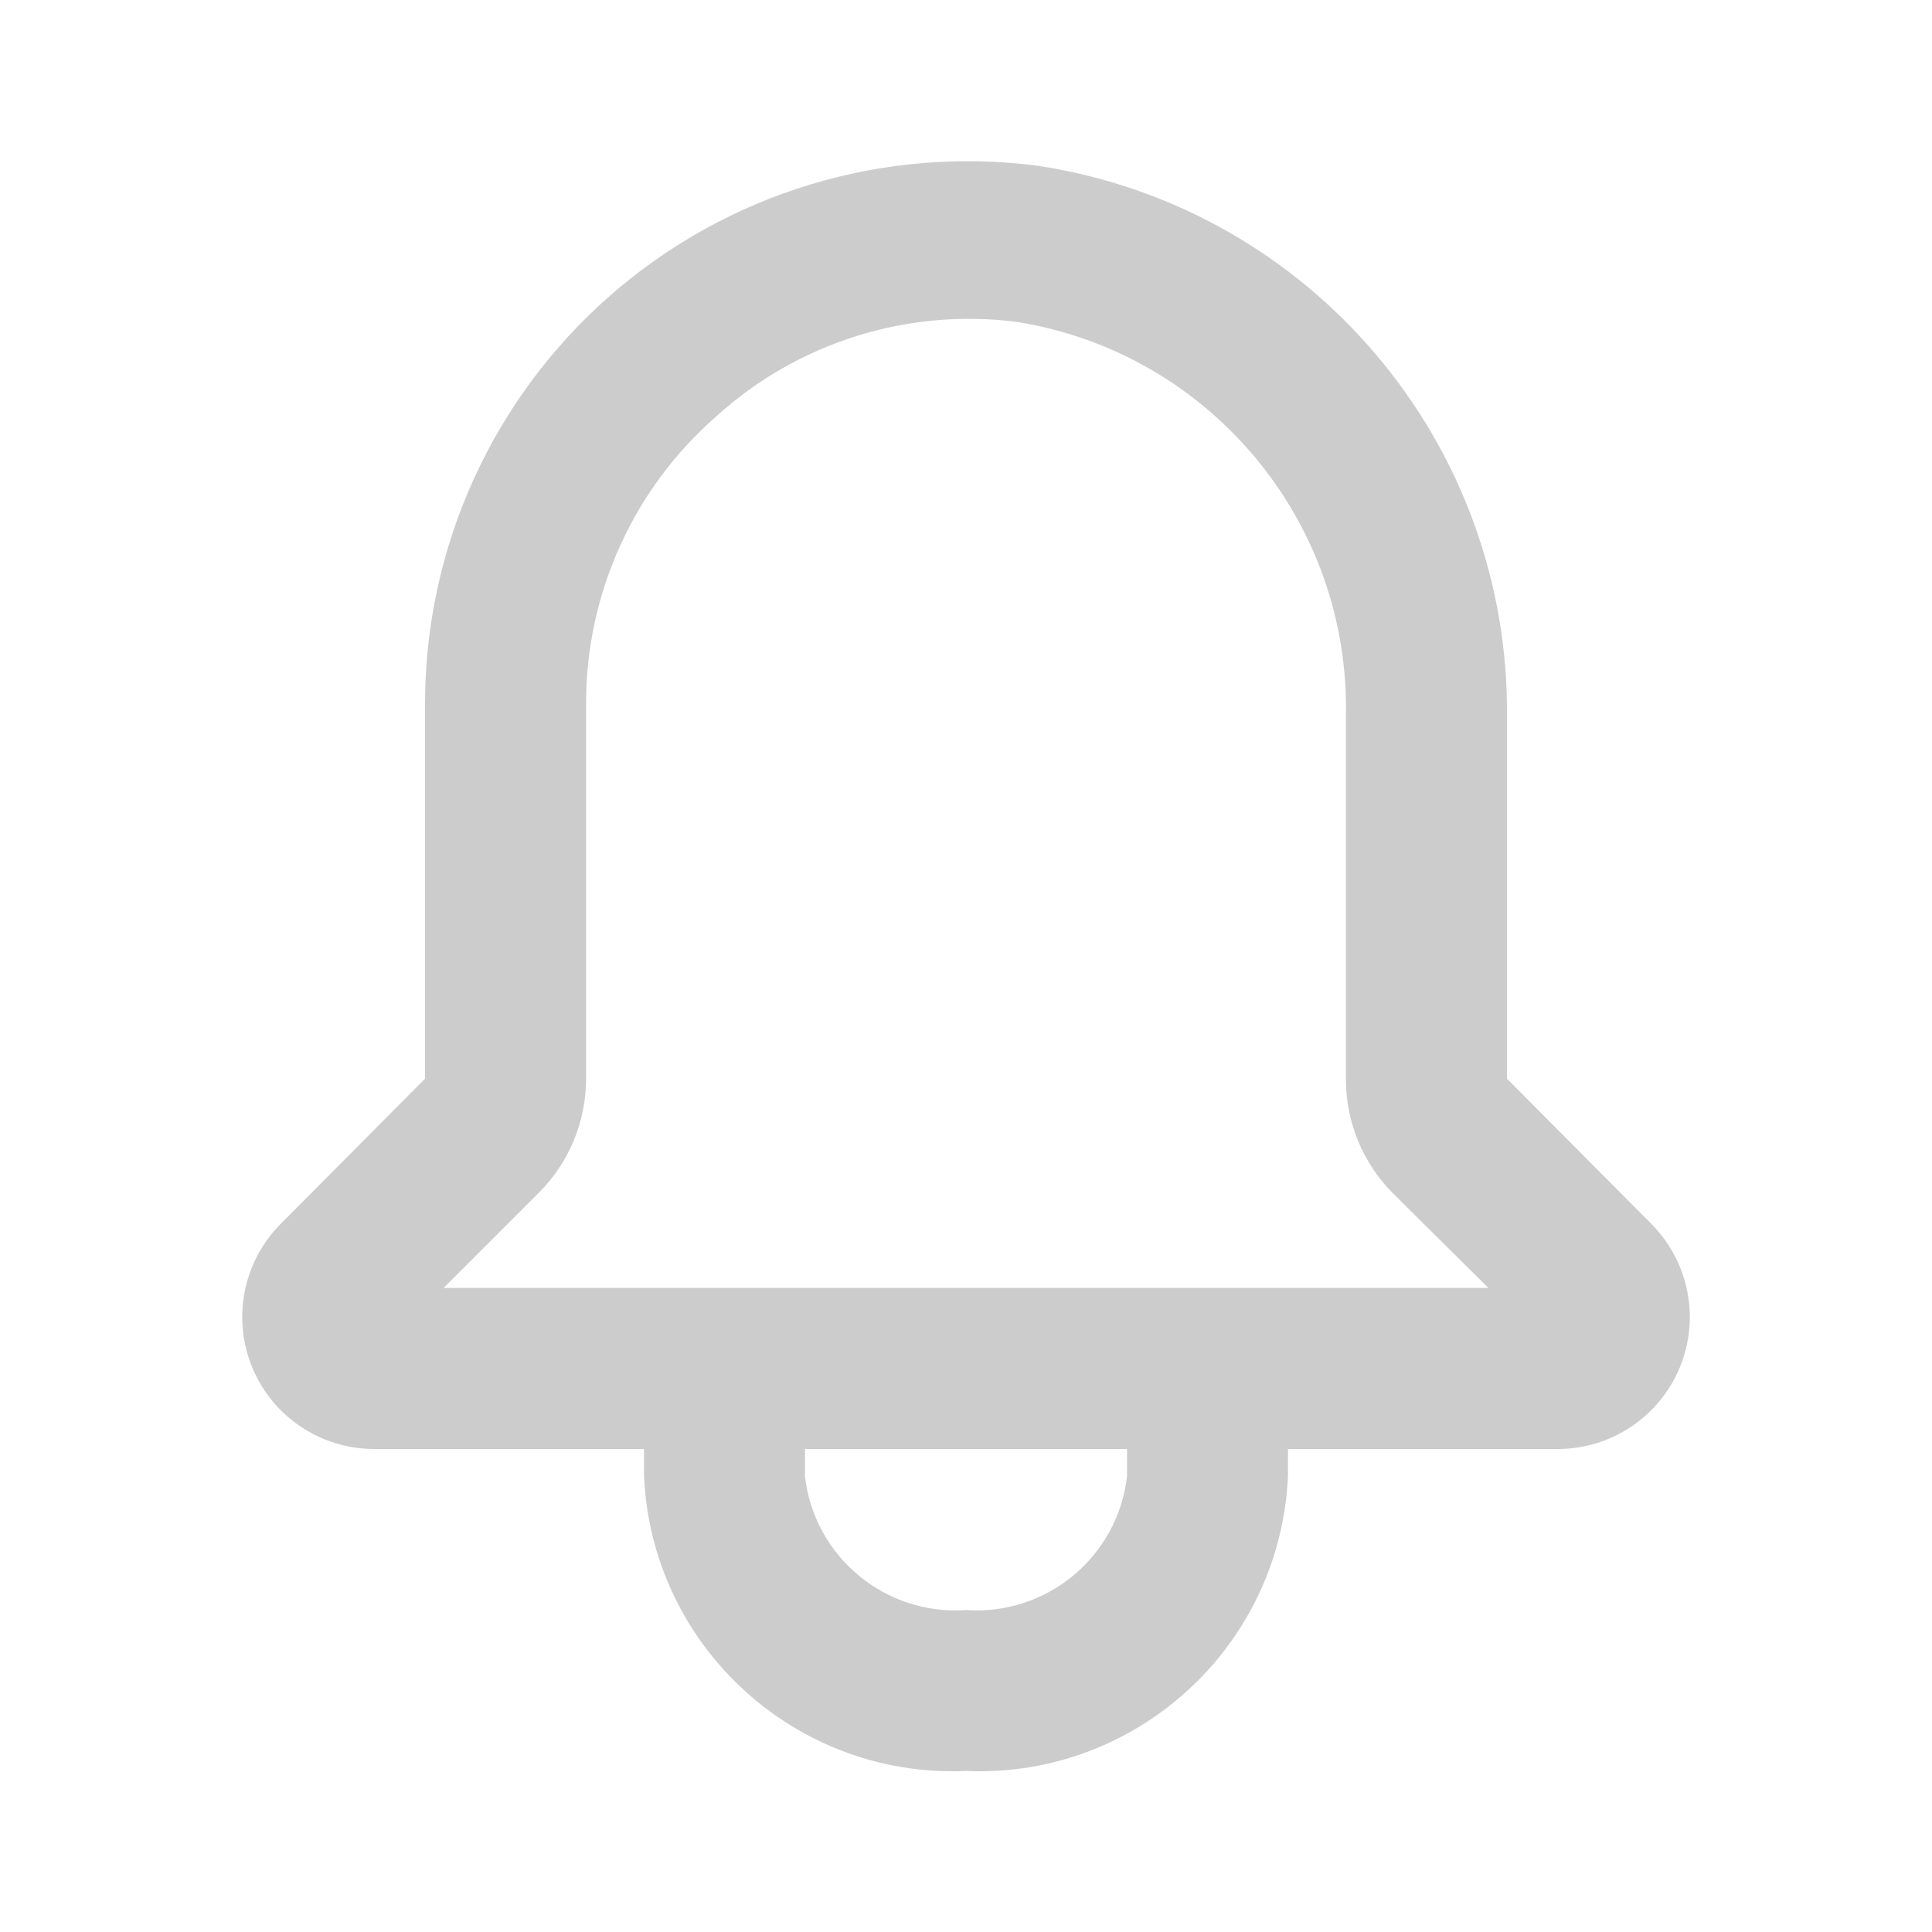 <svg width="20" height="20" viewBox="0 0 20 20" fill="none" xmlns="http://www.w3.org/2000/svg">
<g id="bell-outline" opacity="0.2">
<rect id="Rectangle" opacity="0.01" width="20" height="20" fill="black"/>
<path id="Shape" fill-rule="evenodd" clip-rule="evenodd" d="M17.1 12.675L15.6 11.167V7.45C15.641 4.596 13.571 2.149 10.75 1.717C9.148 1.506 7.533 1.995 6.317 3.059C5.102 4.123 4.403 5.659 4.4 7.275V11.167L2.9 12.675C2.515 13.067 2.402 13.651 2.612 14.158C2.823 14.665 3.317 14.997 3.867 15H6.667V15.283C6.748 17.045 8.238 18.409 10 18.333C11.762 18.409 13.252 17.045 13.333 15.283V15H16.133C16.683 14.997 17.177 14.665 17.388 14.158C17.599 13.651 17.485 13.067 17.1 12.675ZM11.667 15.283C11.571 16.116 10.836 16.726 10 16.667C9.164 16.726 8.429 16.116 8.333 15.283V15H11.667V15.283ZM5.575 12.35L4.592 13.333H15.408L14.417 12.35C14.105 12.036 13.931 11.61 13.933 11.167V7.417C13.976 5.398 12.526 3.657 10.533 3.333C9.402 3.186 8.262 3.542 7.417 4.308C6.56 5.056 6.068 6.138 6.067 7.275V11.167C6.067 11.611 5.89 12.037 5.575 12.35Z" fill="black"/>
</g>
</svg>
